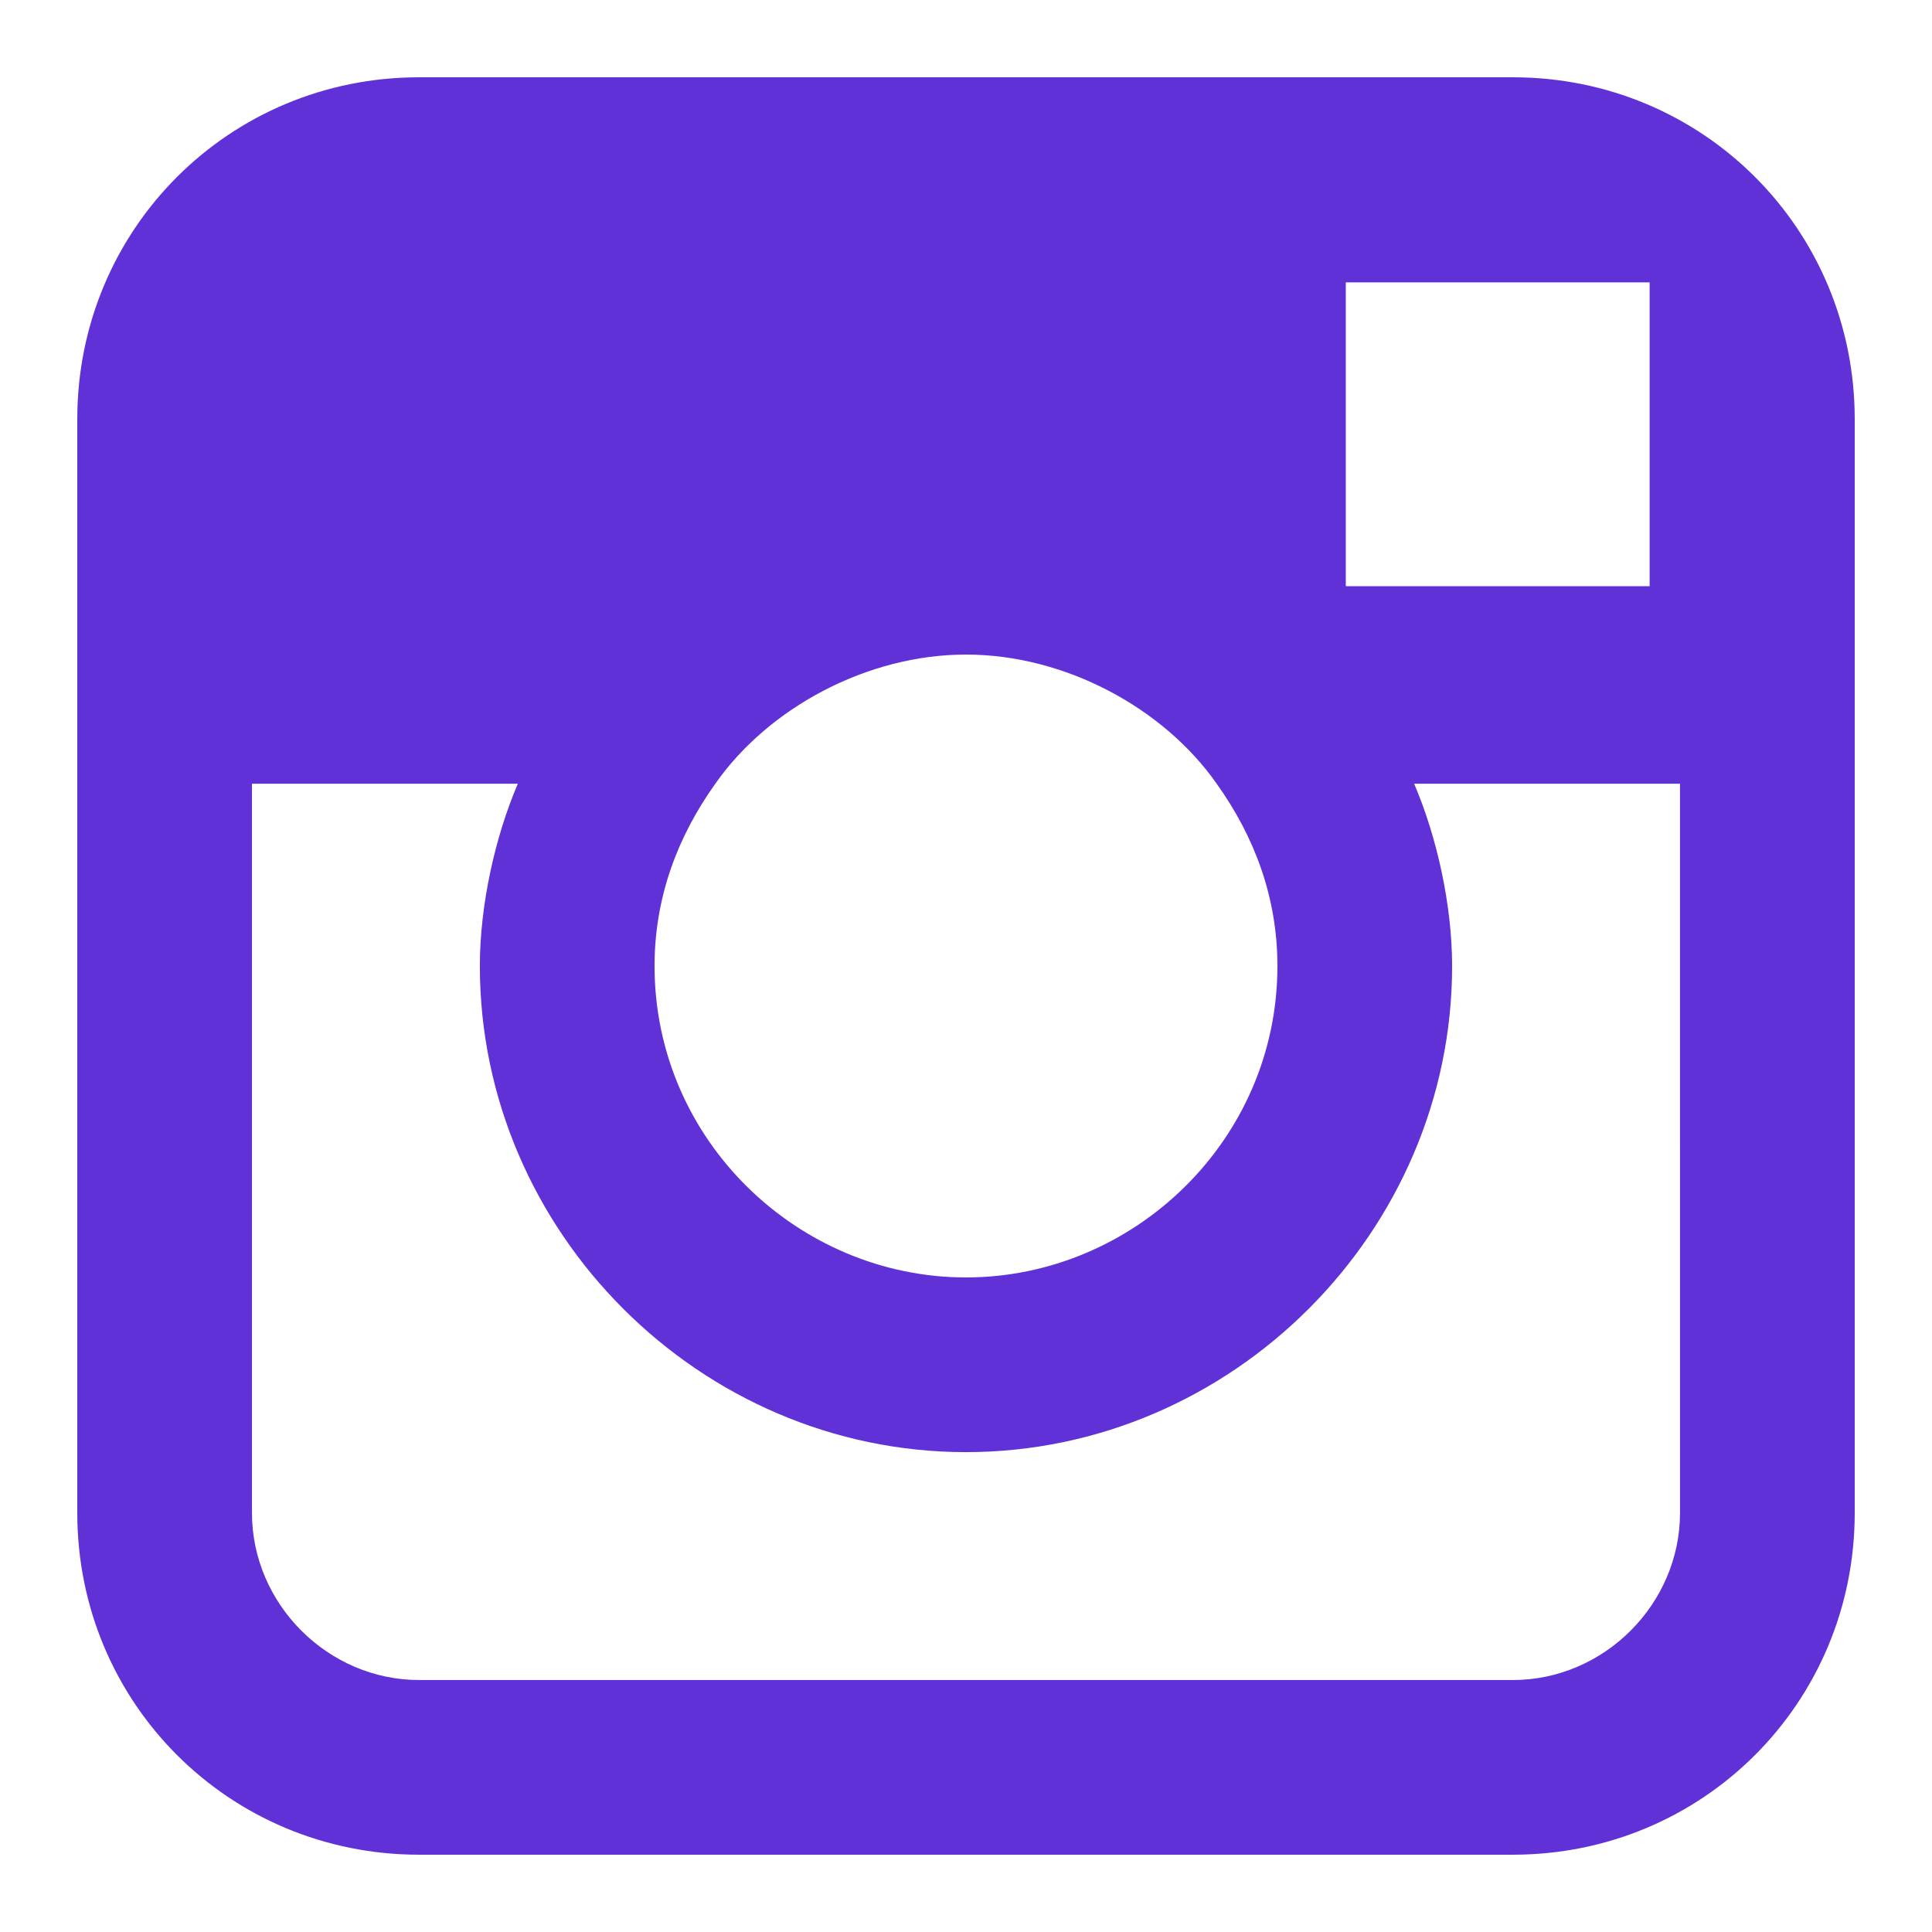 <?xml version="1.0" encoding="utf-8"?>
<!-- Generator: Adobe Illustrator 25.4.1, SVG Export Plug-In . SVG Version: 6.00 Build 0)  -->
<svg version="1.1" id="Layer_1" xmlns="http://www.w3.org/2000/svg" xmlns:xlink="http://www.w3.org/1999/xlink" x="0px" y="0px"
	 width="100px" height="100px" viewBox="0 0 100 100" style="enable-background:new 0 0 100 100;" xml:space="preserve">
<style type="text/css">
	.st0{fill:#6131d8;}
</style>
<path id="XMLID_30_" class="st0" d="M78.308,4H21.692C11.863,4,4,11.863,4,21.692v56.615
	c0,9.829,7.863,17.692,17.692,17.692h56.615C88.137,96,96,88.137,96,78.308V21.692
	c0-9.829-7.863-17.692-17.692-17.692H78.308z M83.419,14.615h1.966v15.726H69.658
	V14.615H83.419z M37.026,40.564c2.752-3.932,7.863-6.684,12.974-6.684
	c5.111,0,10.222,2.752,12.974,6.684c1.966,2.752,3.145,5.897,3.145,9.436
	c0,9.043-7.47,16.12-16.12,16.12c-8.65,0-16.12-7.077-16.12-16.12
	C33.88,46.462,35.06,43.316,37.026,40.564z M86.957,78.308
	c0,4.718-3.932,8.65-8.65,8.65H21.692c-4.718,0-8.65-3.932-8.65-8.65V40.564
	h13.761c-1.18,2.752-1.966,6.291-1.966,9.436c0,13.761,11.402,25.162,25.162,25.162
	s25.162-11.402,25.162-25.162c0-3.145-0.786-6.684-1.966-9.436h13.761L86.957,78.308z
	"/>
</svg>
